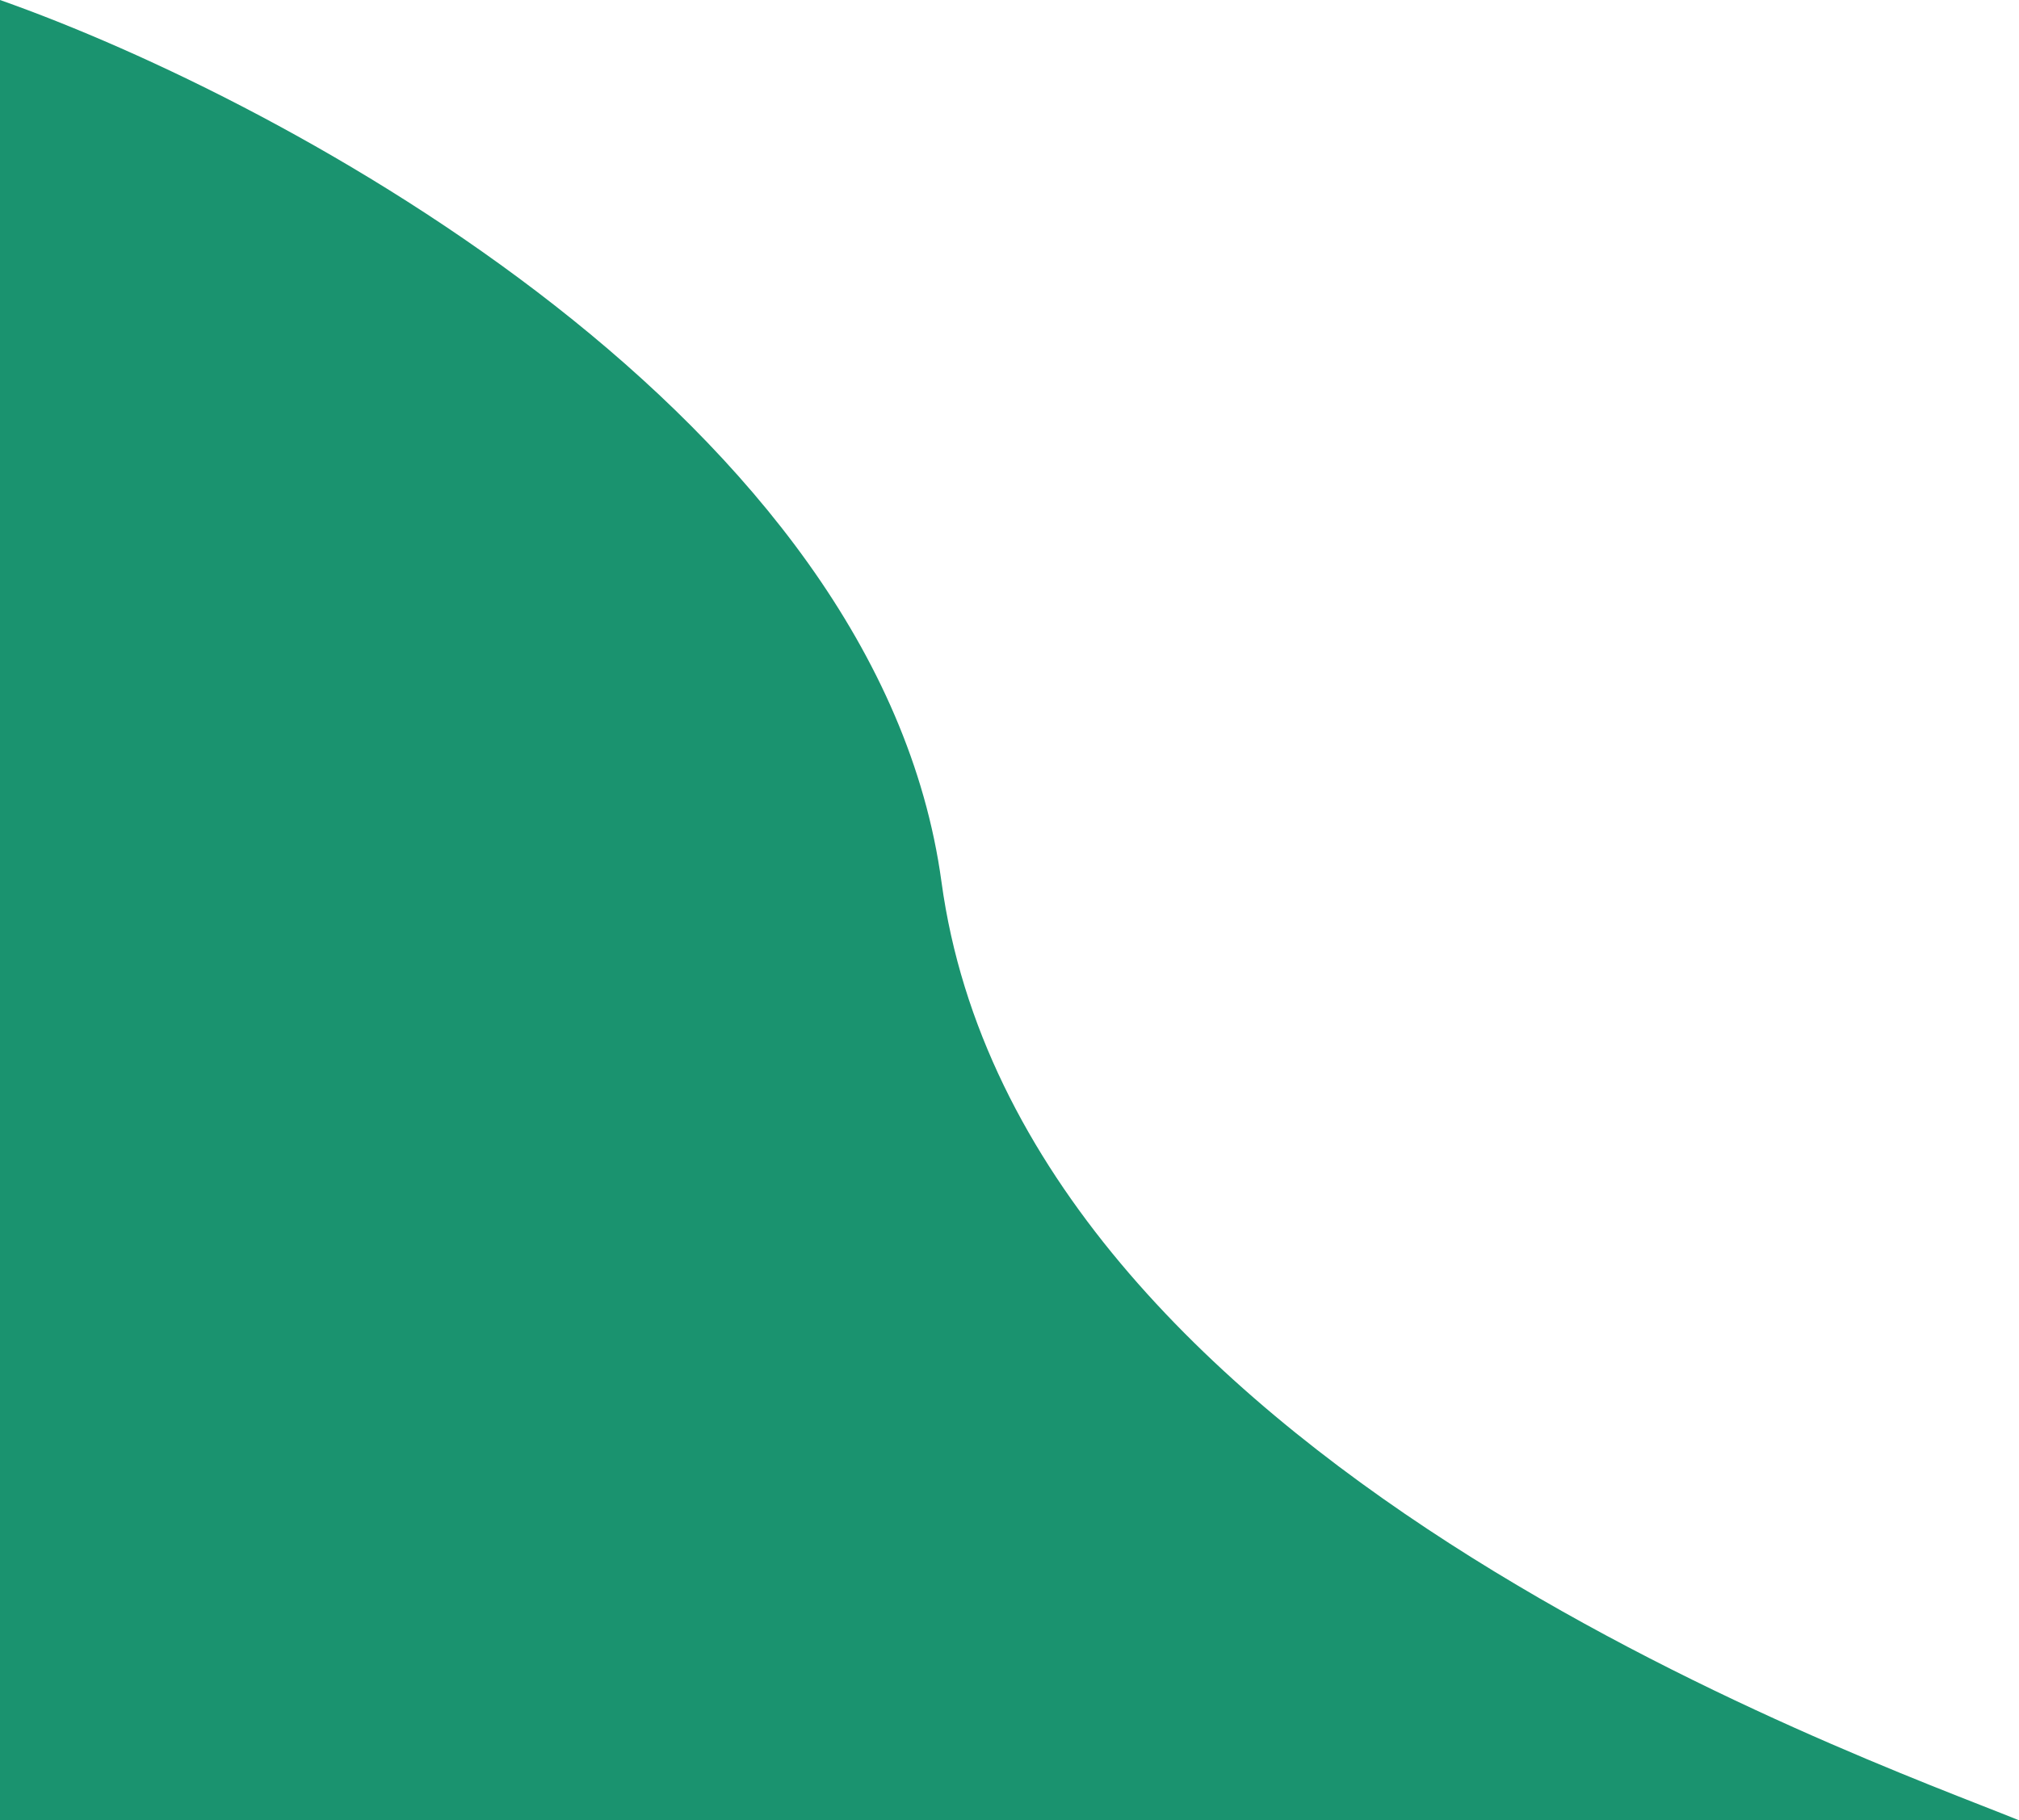 <svg width="346" height="312" viewBox="0 0 346 312" fill="none" xmlns="http://www.w3.org/2000/svg">
<path d="M161.344 151.16C150.547 71.931 49.282 17.375 0 0V312H346C318.394 300.831 174.84 250.196 161.344 151.16Z" fill="#1A936F"/>
</svg>
